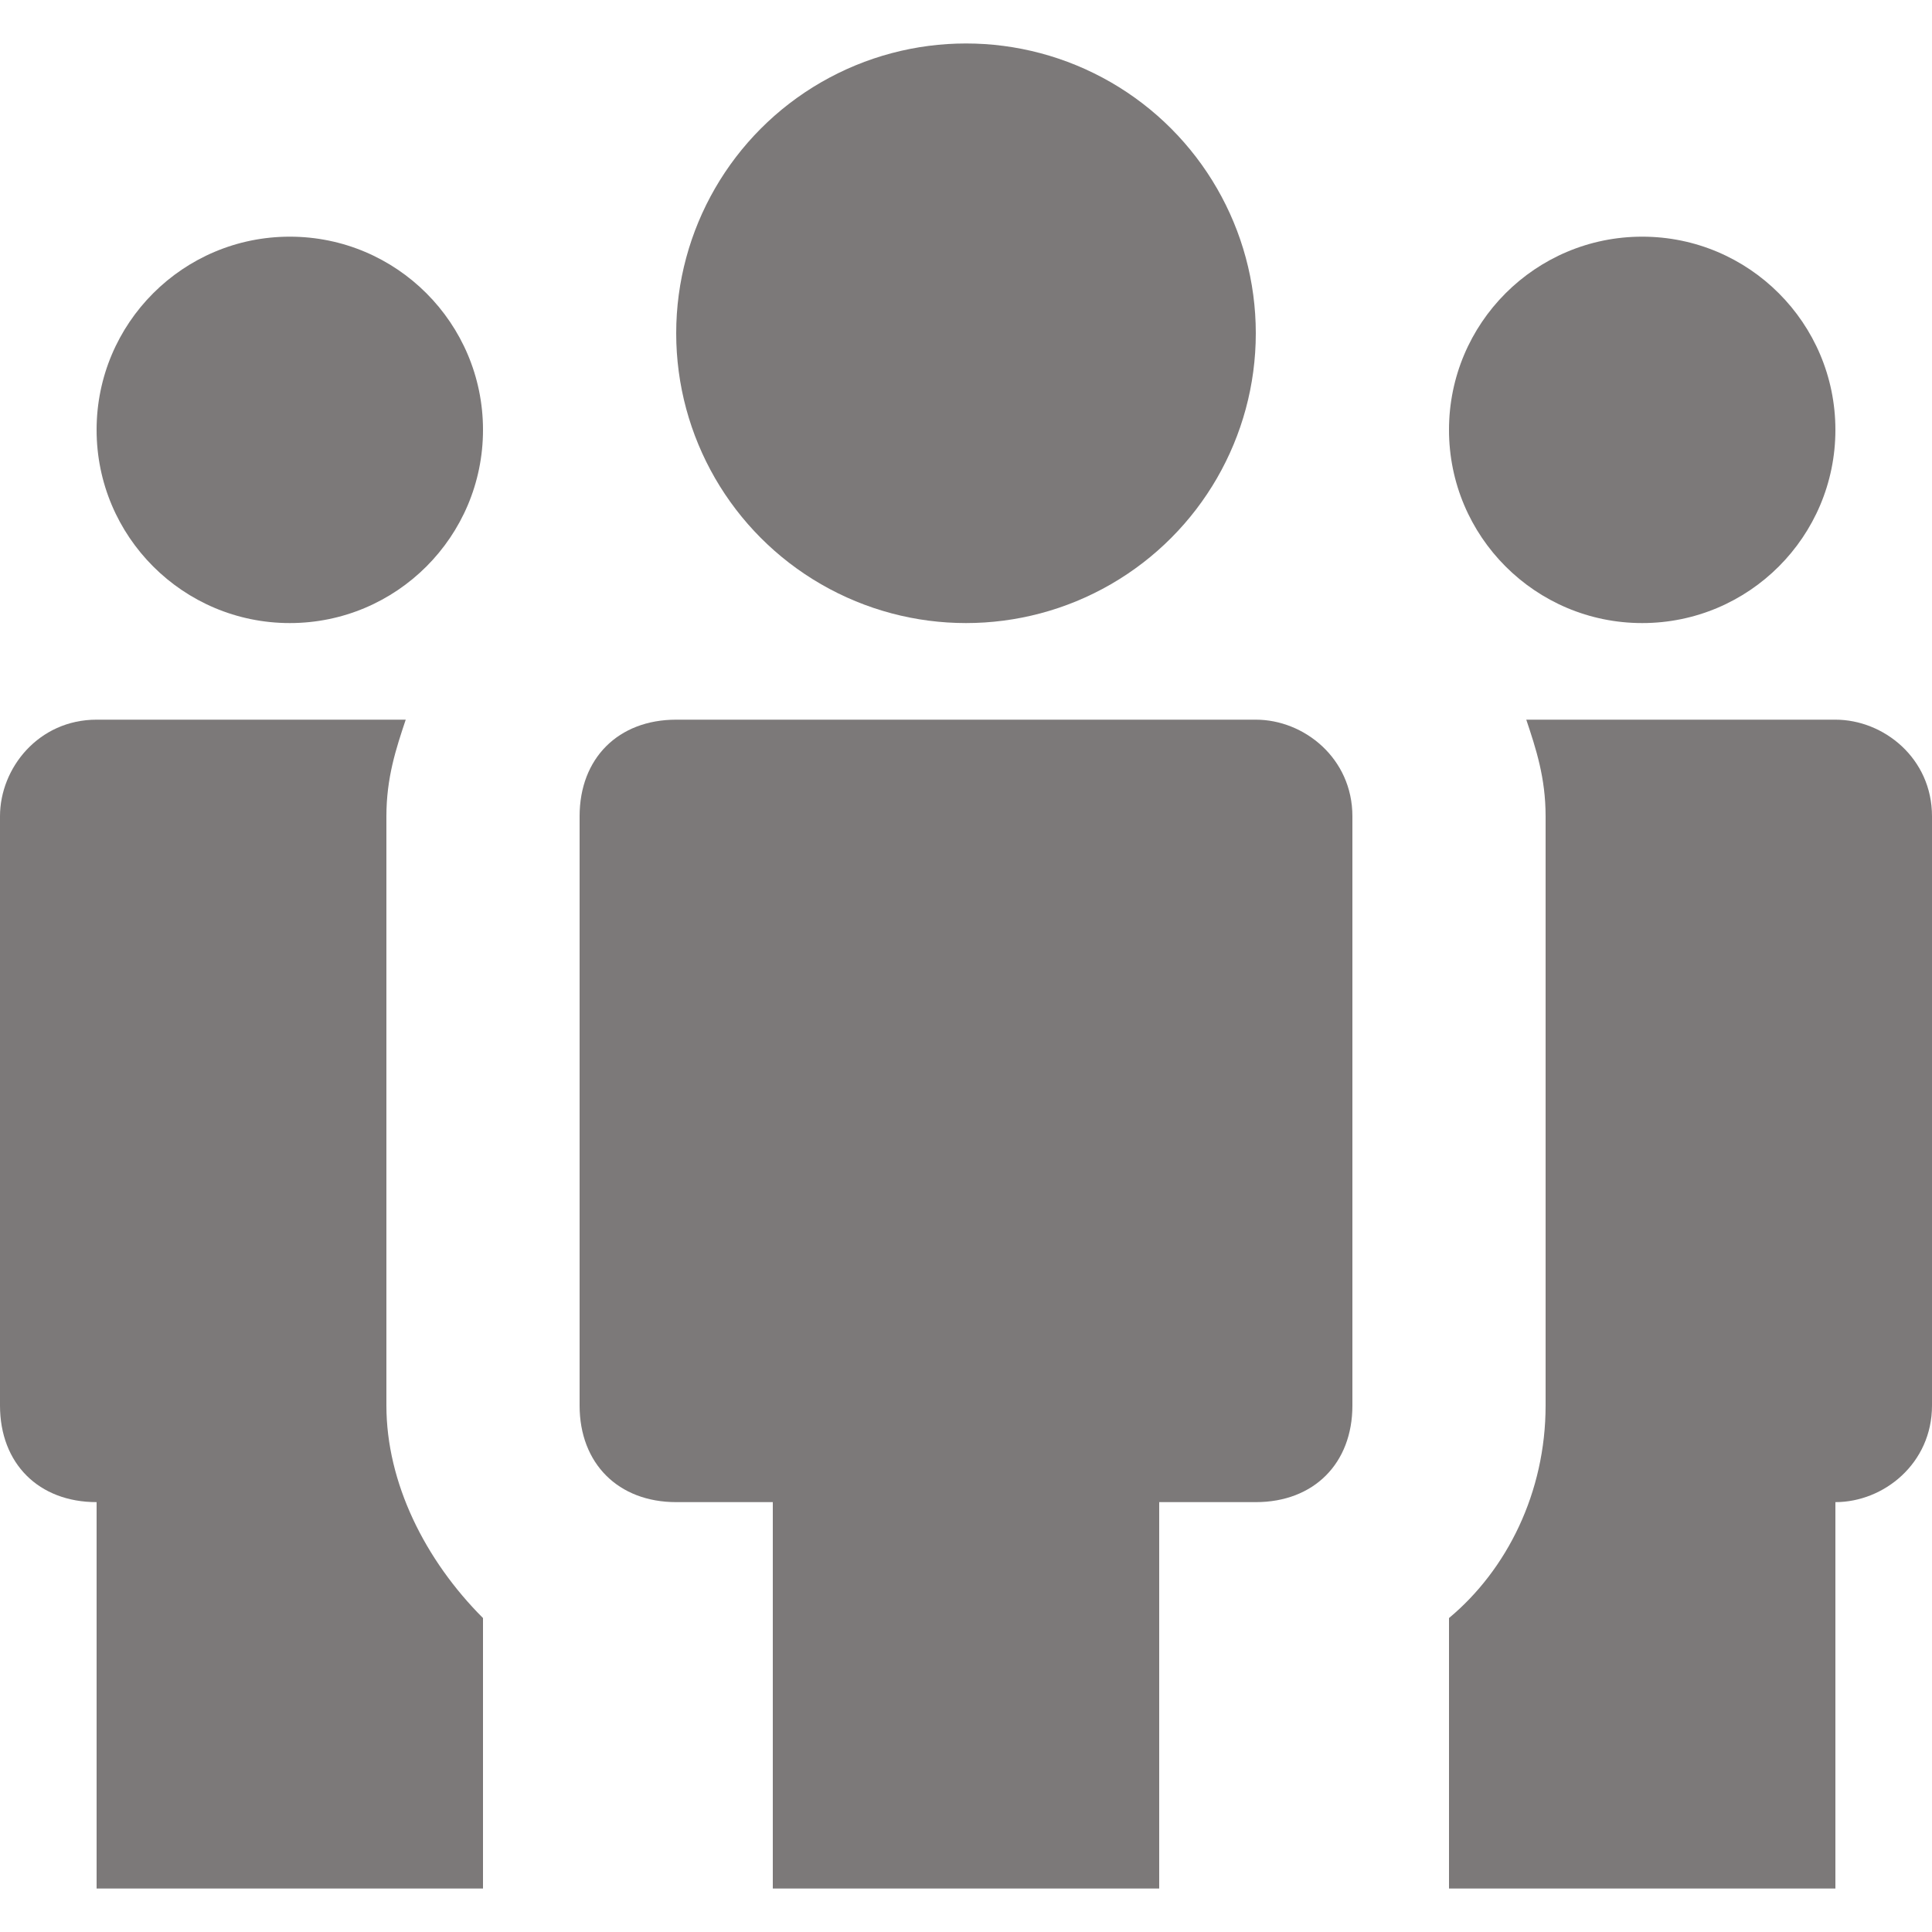 ﻿<?xml version="1.0" encoding="utf-8"?>
<svg xmlns="http://www.w3.org/2000/svg" xmlns:xlink="http://www.w3.org/1999/xlink" version="1.1" id="Capa_1" x="0px" y="0px" viewBox="0 0 512 512" style="enable-background:new 0 0 512 512;" xml:space="preserve" width="24px" height="24px" fill="#7c7979">
  <g>
    <g>
	<g>
		<circle cx="256" cy="88.32" r="76.8" data-original="#000000" class="active-path" />
	</g>
</g>
    <g>
	<g>
		<path d="M332.8,190.72H179.2c-15.36,0-25.6,10.24-25.6,25.6v156.16c0,15.36,10.24,25.6,25.6,25.6h25.6v102.4h102.4v-102.4h25.6    c15.36,0,25.6-10.24,25.6-25.6V216.32C358.4,200.96,345.6,190.72,332.8,190.72z" data-original="#000000" class="active-path" />
	</g>
</g>
    <g>
	<g>
		<circle cx="76.8" cy="113.92" r="51.2" data-original="#000000" class="active-path" />
	</g>
</g>
    <g>
	<g>
		<path d="M102.4,372.48V216.32c0-10.24,2.56-17.92,5.12-25.6H25.6c-15.36,0-25.6,12.8-25.6,25.6v156.16    c0,15.36,10.24,25.6,25.6,25.6v102.4H128V428.8C112.64,413.44,102.4,392.96,102.4,372.48z" data-original="#000000" class="active-path" />
	</g>
</g>
    <g>
	<g>
		<circle cx="435.2" cy="113.92" r="51.2" data-original="#000000" class="active-path" />
	</g>
</g>
    <g>
	<g>
		<path d="M486.4,190.72h-81.92c2.56,7.68,5.12,15.36,5.12,25.6v156.16c0,23.04-10.24,43.52-25.6,56.32v71.68h102.4v-102.4    c12.8,0,25.6-10.24,25.6-25.6V216.32C512,200.96,499.2,190.72,486.4,190.72z" data-original="#000000" class="active-path" />
	</g>
</g>
  </g> </svg>